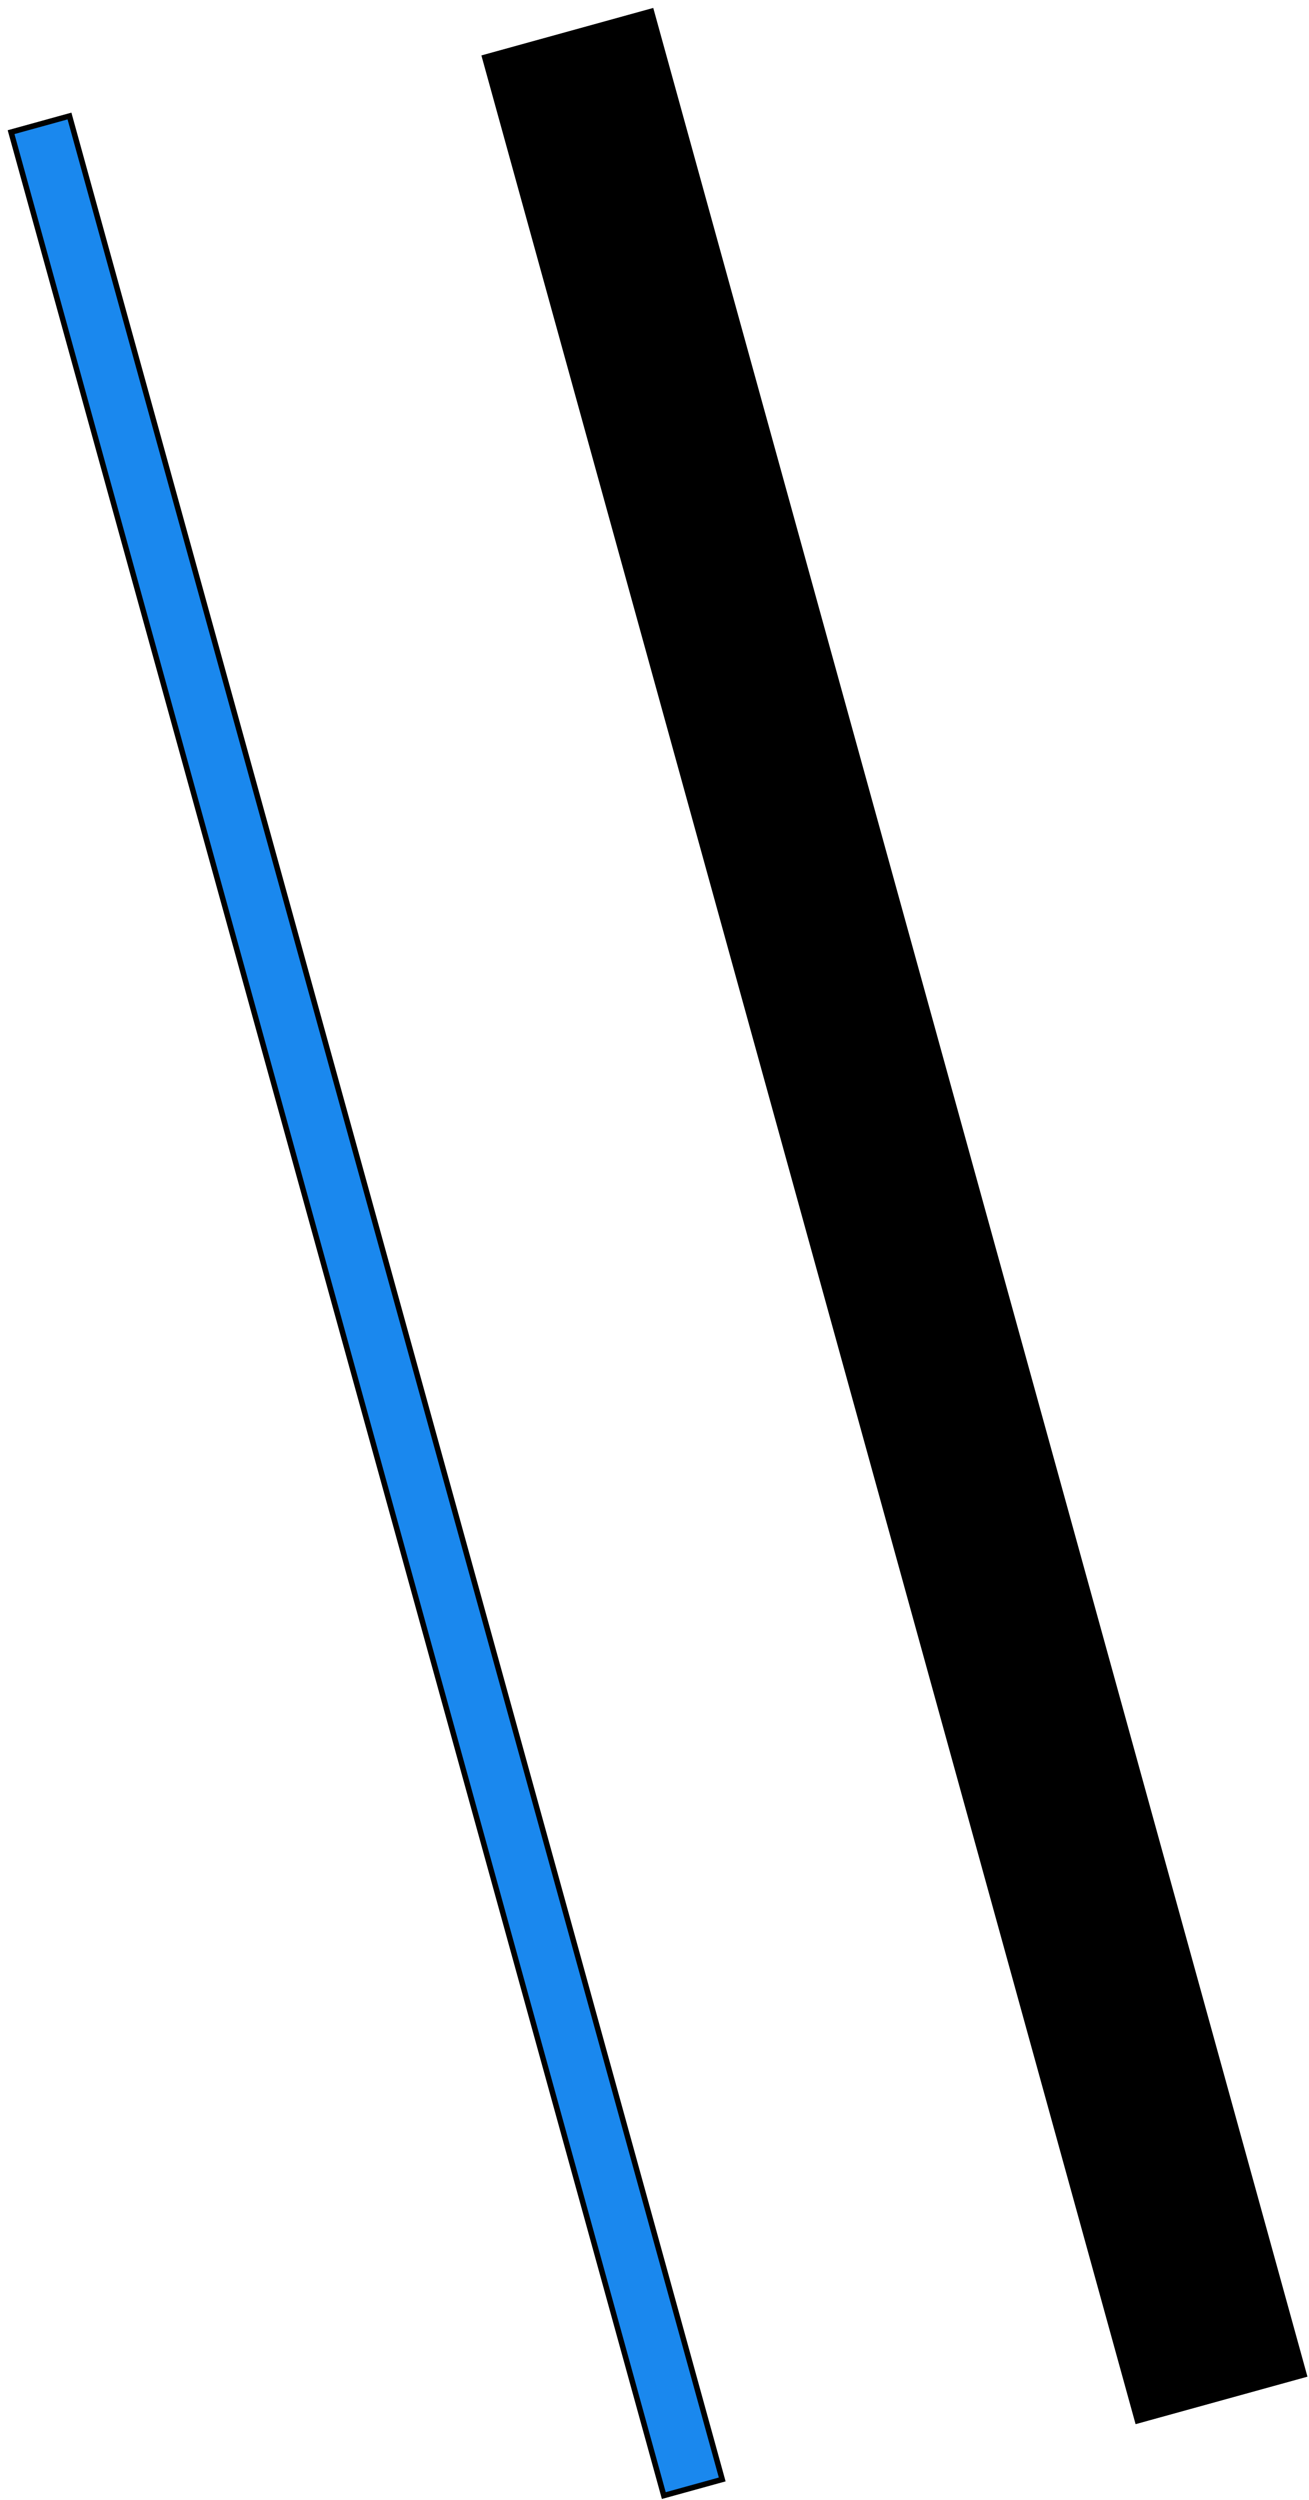 <svg width="143" height="273" viewBox="0 0 143 273" fill="none" xmlns="http://www.w3.org/2000/svg">
<rect x="1.21" y="14.432" width="6.619" height="267.771" transform="rotate(-15.444 1.21 14.432)" fill="#1A88EE" stroke="black" stroke-width="0.602"/>
<rect x="52.959" y="6.263" width="18.877" height="267.771" transform="rotate(-15.444 52.959 6.263)" fill="black" stroke="black" stroke-width="0.602"/>
</svg>

